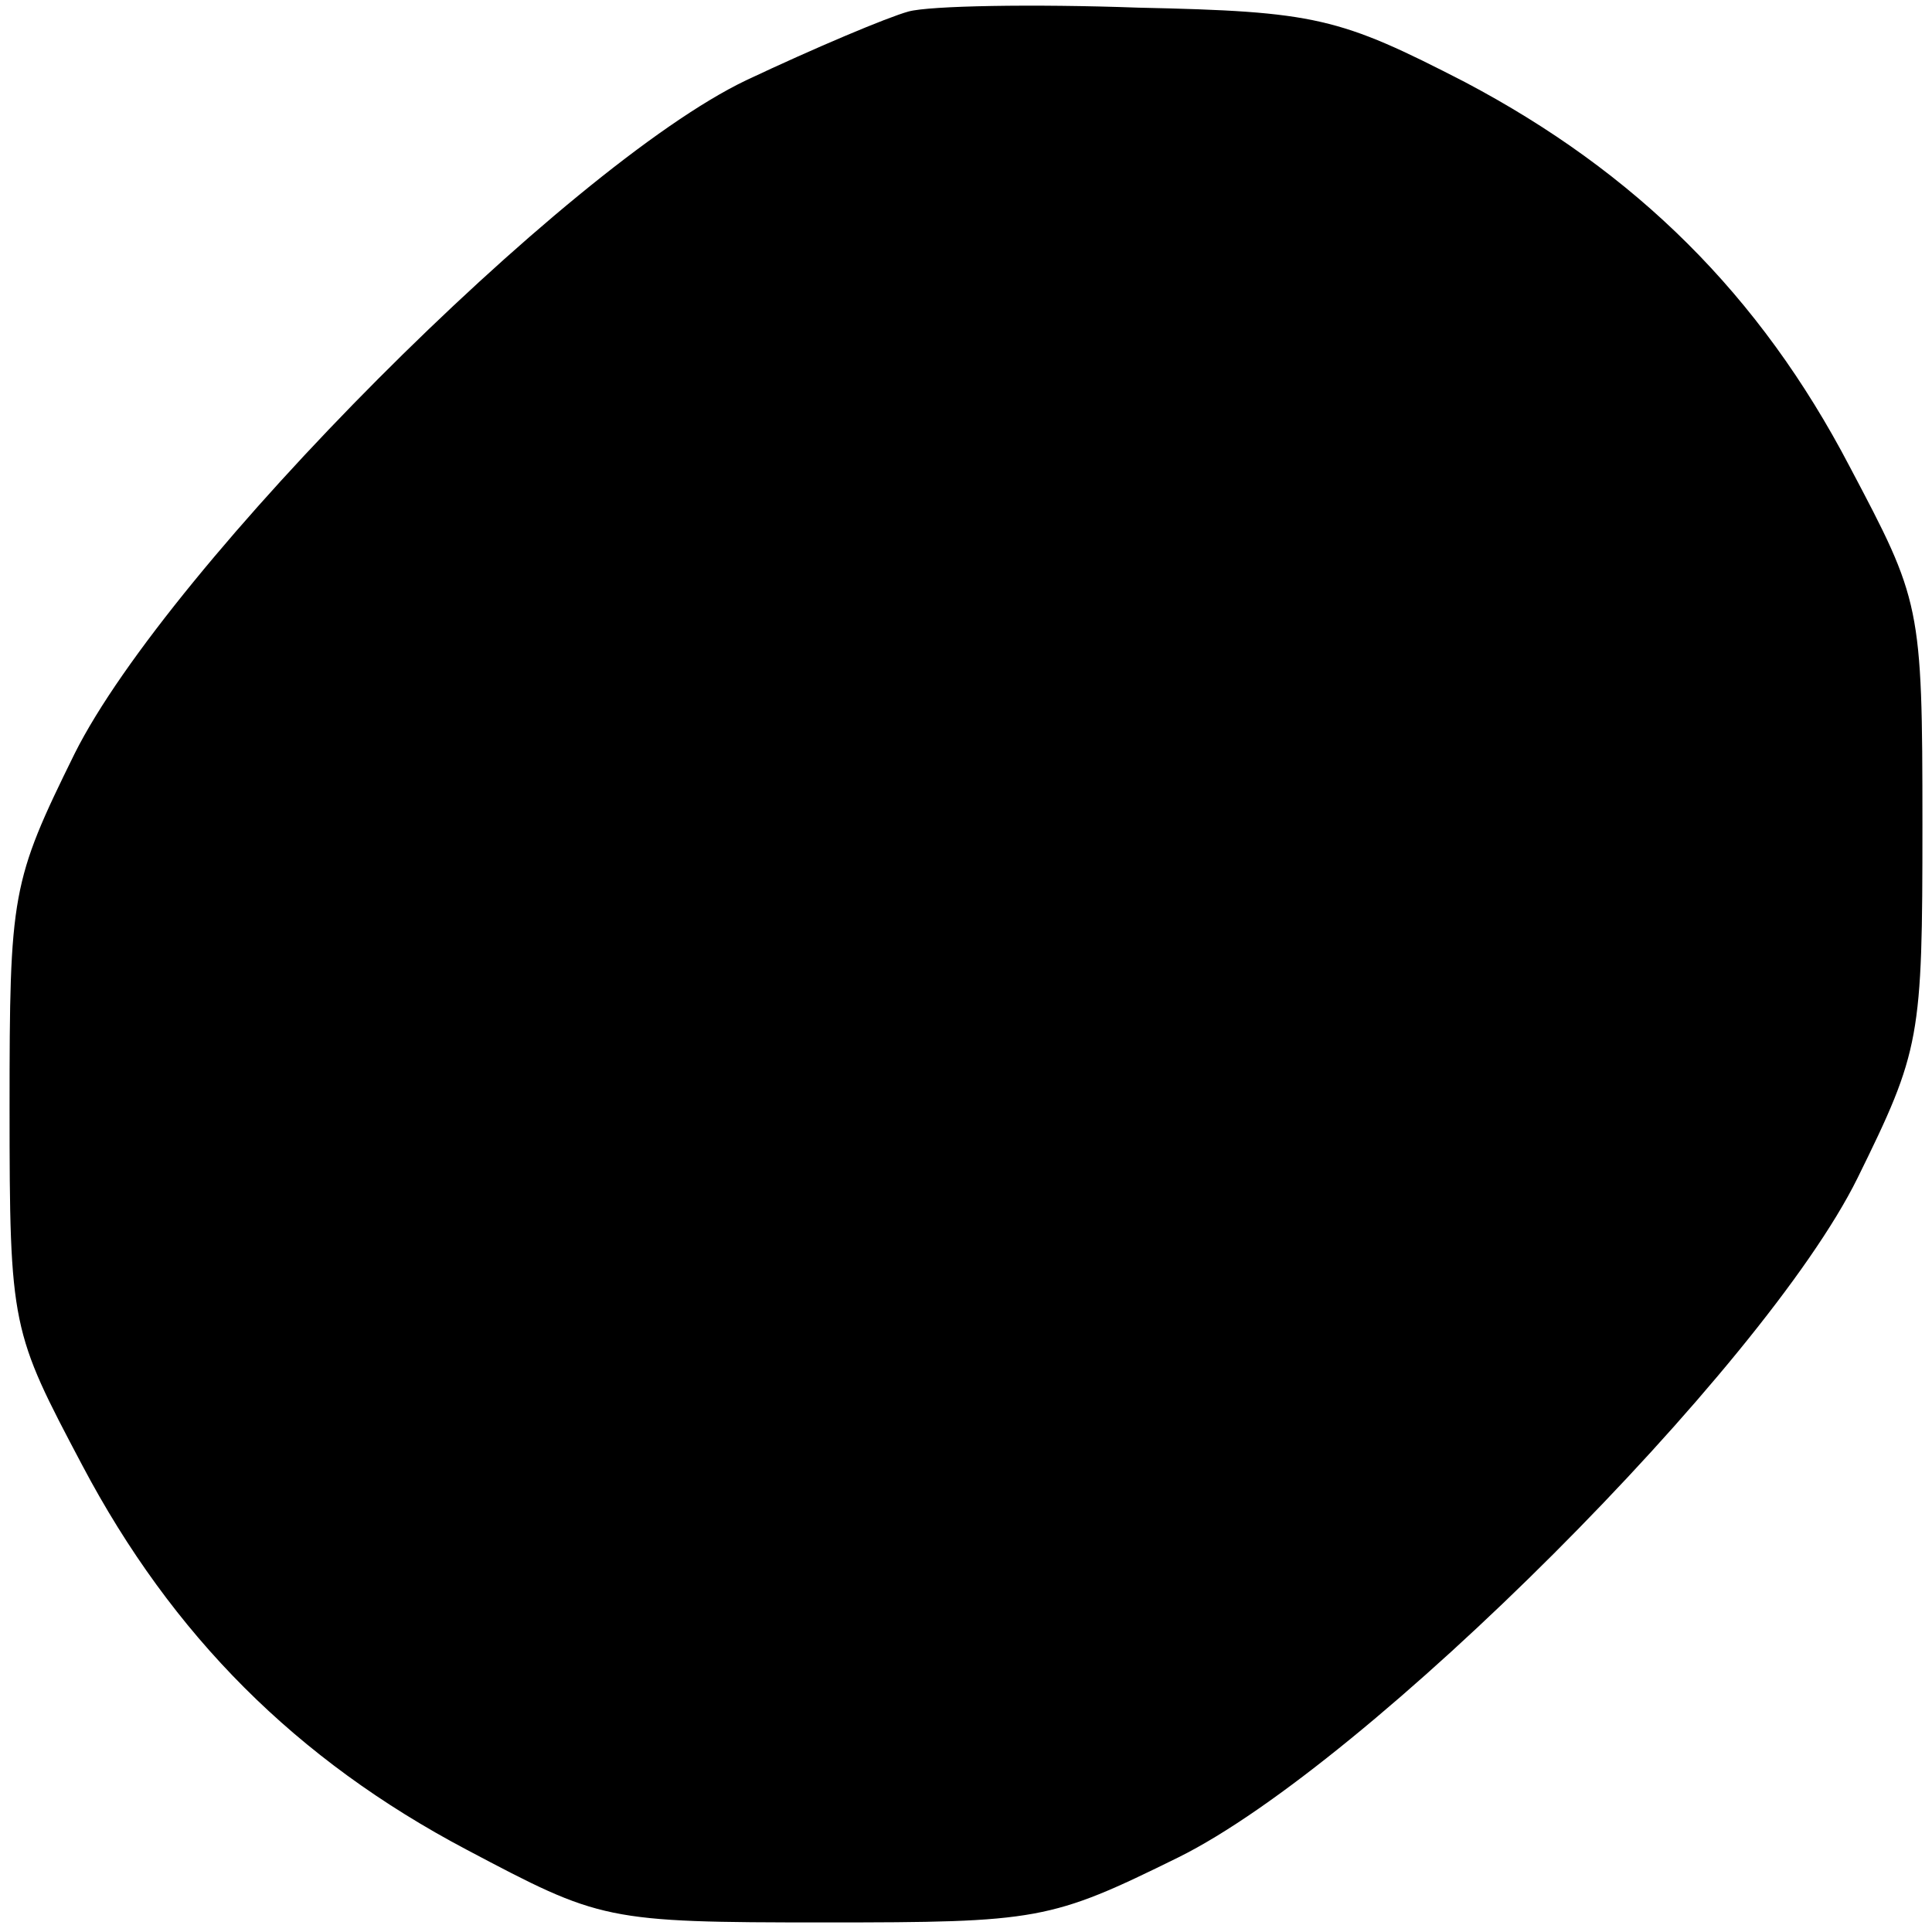 ﻿<?xml version="1.0" encoding="utf-8"?>
<!DOCTYPE svg PUBLIC "-//W3C//DTD SVG 20010904//EN" "http://www.w3.org/TR/2001/REC-SVG-20010904/DTD/svg10.dtd">
<svg version="1.0" width="75.75pt" height="75.75pt" viewBox="0 0 75.75 75.75" preserveAspectRatio="xMidYMid meet" xmlns="http://www.w3.org/2000/svg">
  <g transform="translate(0,75.75)scale(.075,.075)">
    <path id="path1" d="M 475 -1004 c -11 3 -49 19 -85 36 -94 45 -302 254 -351 352 -33 67 -34 73 -34 185 0 115 1 117 38 187 47 89 112 154 201 201 70 37 72 38 187 38 112 0 118 -1 185 -34 99 -49 306 -256 355 -355 33 -67 34 -73 34 -185 0 -115 -1 -117 -38 -187 -47 -90 -112 -154 -201 -201 -66 -34 -78 -37 -171 -39 -55 -2 -109 -1 -120 2 z " />
  </g>
</svg>